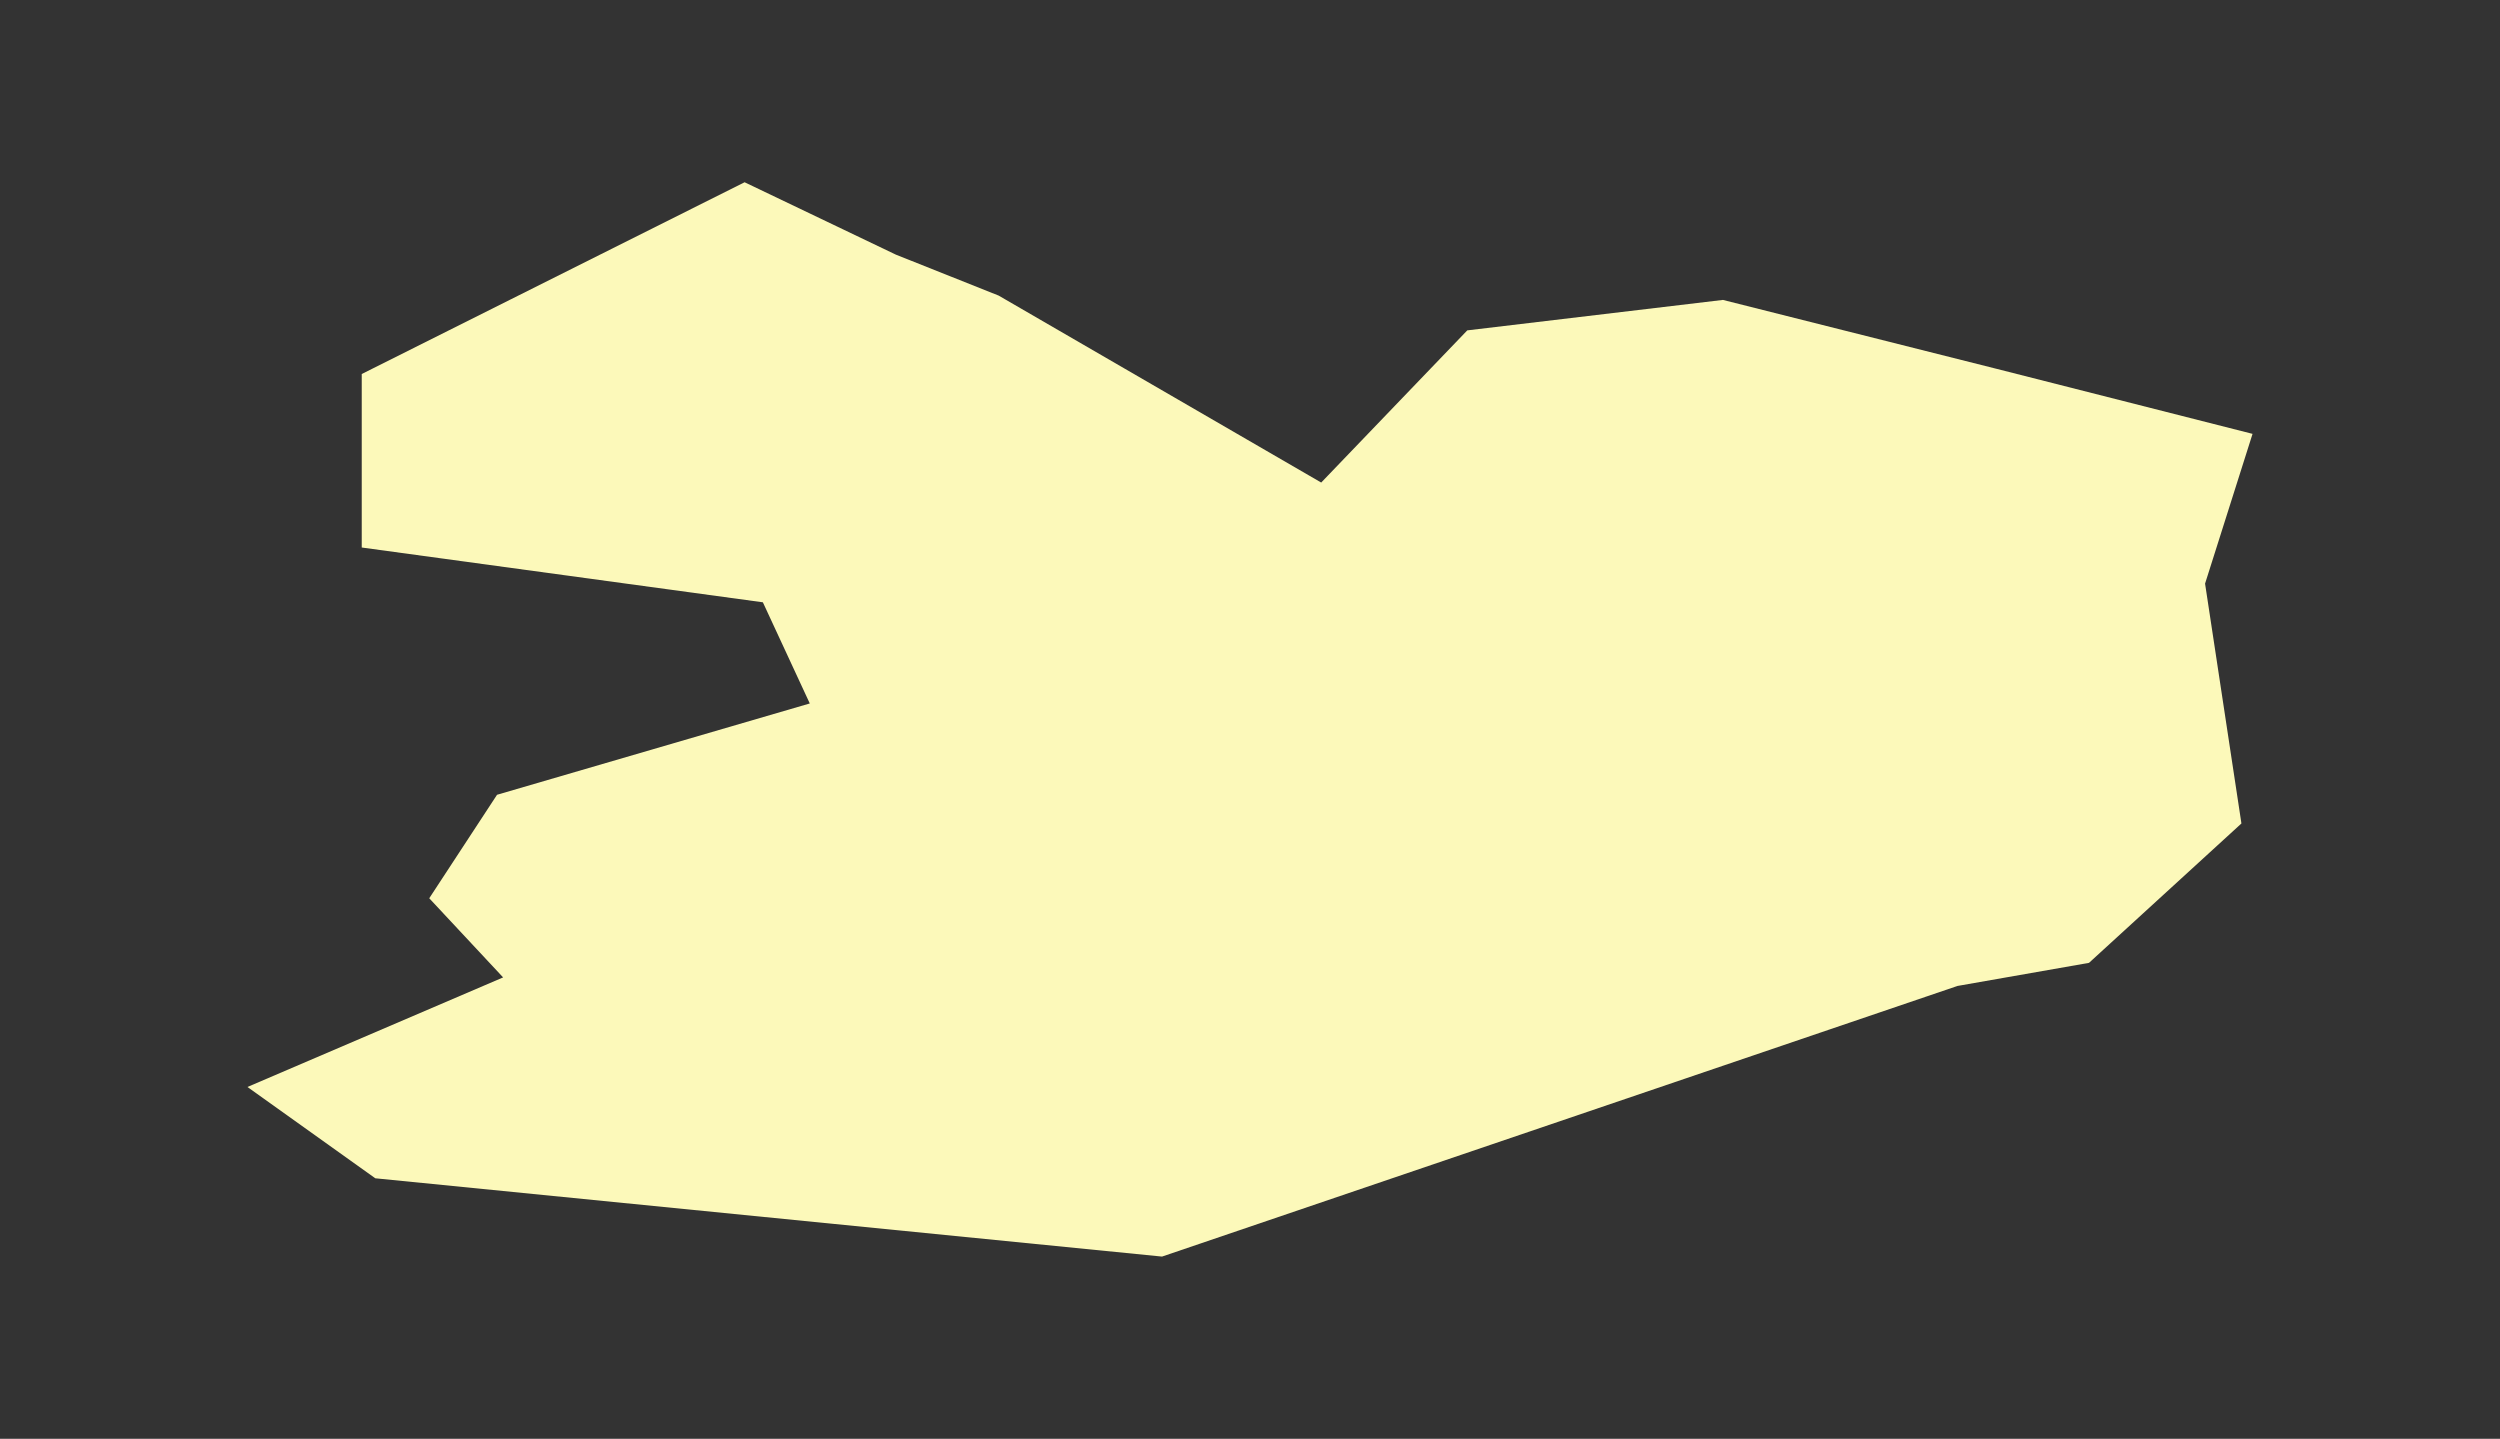 <?xml version="1.0" encoding="iso-8859-1"?>
<!-- Generator: Adobe Illustrator 15.1.0, SVG Export Plug-In . SVG Version: 6.00 Build 0)  -->
<!DOCTYPE svg PUBLIC "-//W3C//DTD SVG 1.1//EN" "http://www.w3.org/Graphics/SVG/1.1/DTD/svg11.dtd">
<svg version="1.1" id="Layer_1" xmlns="http://www.w3.org/2000/svg" xmlns:xlink="http://www.w3.org/1999/xlink" x="0px" y="0px"
	 width="266.746px" height="153.521px" viewBox="0 0 266.746 153.521" style="enable-background:new 0 0 266.746 153.521;"
	 xml:space="preserve">
<rect x="0" y="0" width="266.746" height="153.521" fill="#333333" stroke="none"/>
<g id="Layer_1_1_">
</g>
<g id="Layer_2">
	<polygon style="fill:#FCF9BA;" points="123.986,134.075 40.043,125.721 26.402,115.979 53.682,104.288 45.8,95.843 53.033,84.802 
		86.402,75.058 81.397,64.264 38.597,58.419 38.597,39.906 79.448,19.446 95.586,27.169 106.556,31.539 140.97,51.487 
		156.556,35.25 183.833,32.001 213.036,39.354 240.343,46.292 235.277,62.27 239.156,87.862 222.892,102.735 208.866,105.198 	"/>
</g>
</svg>
